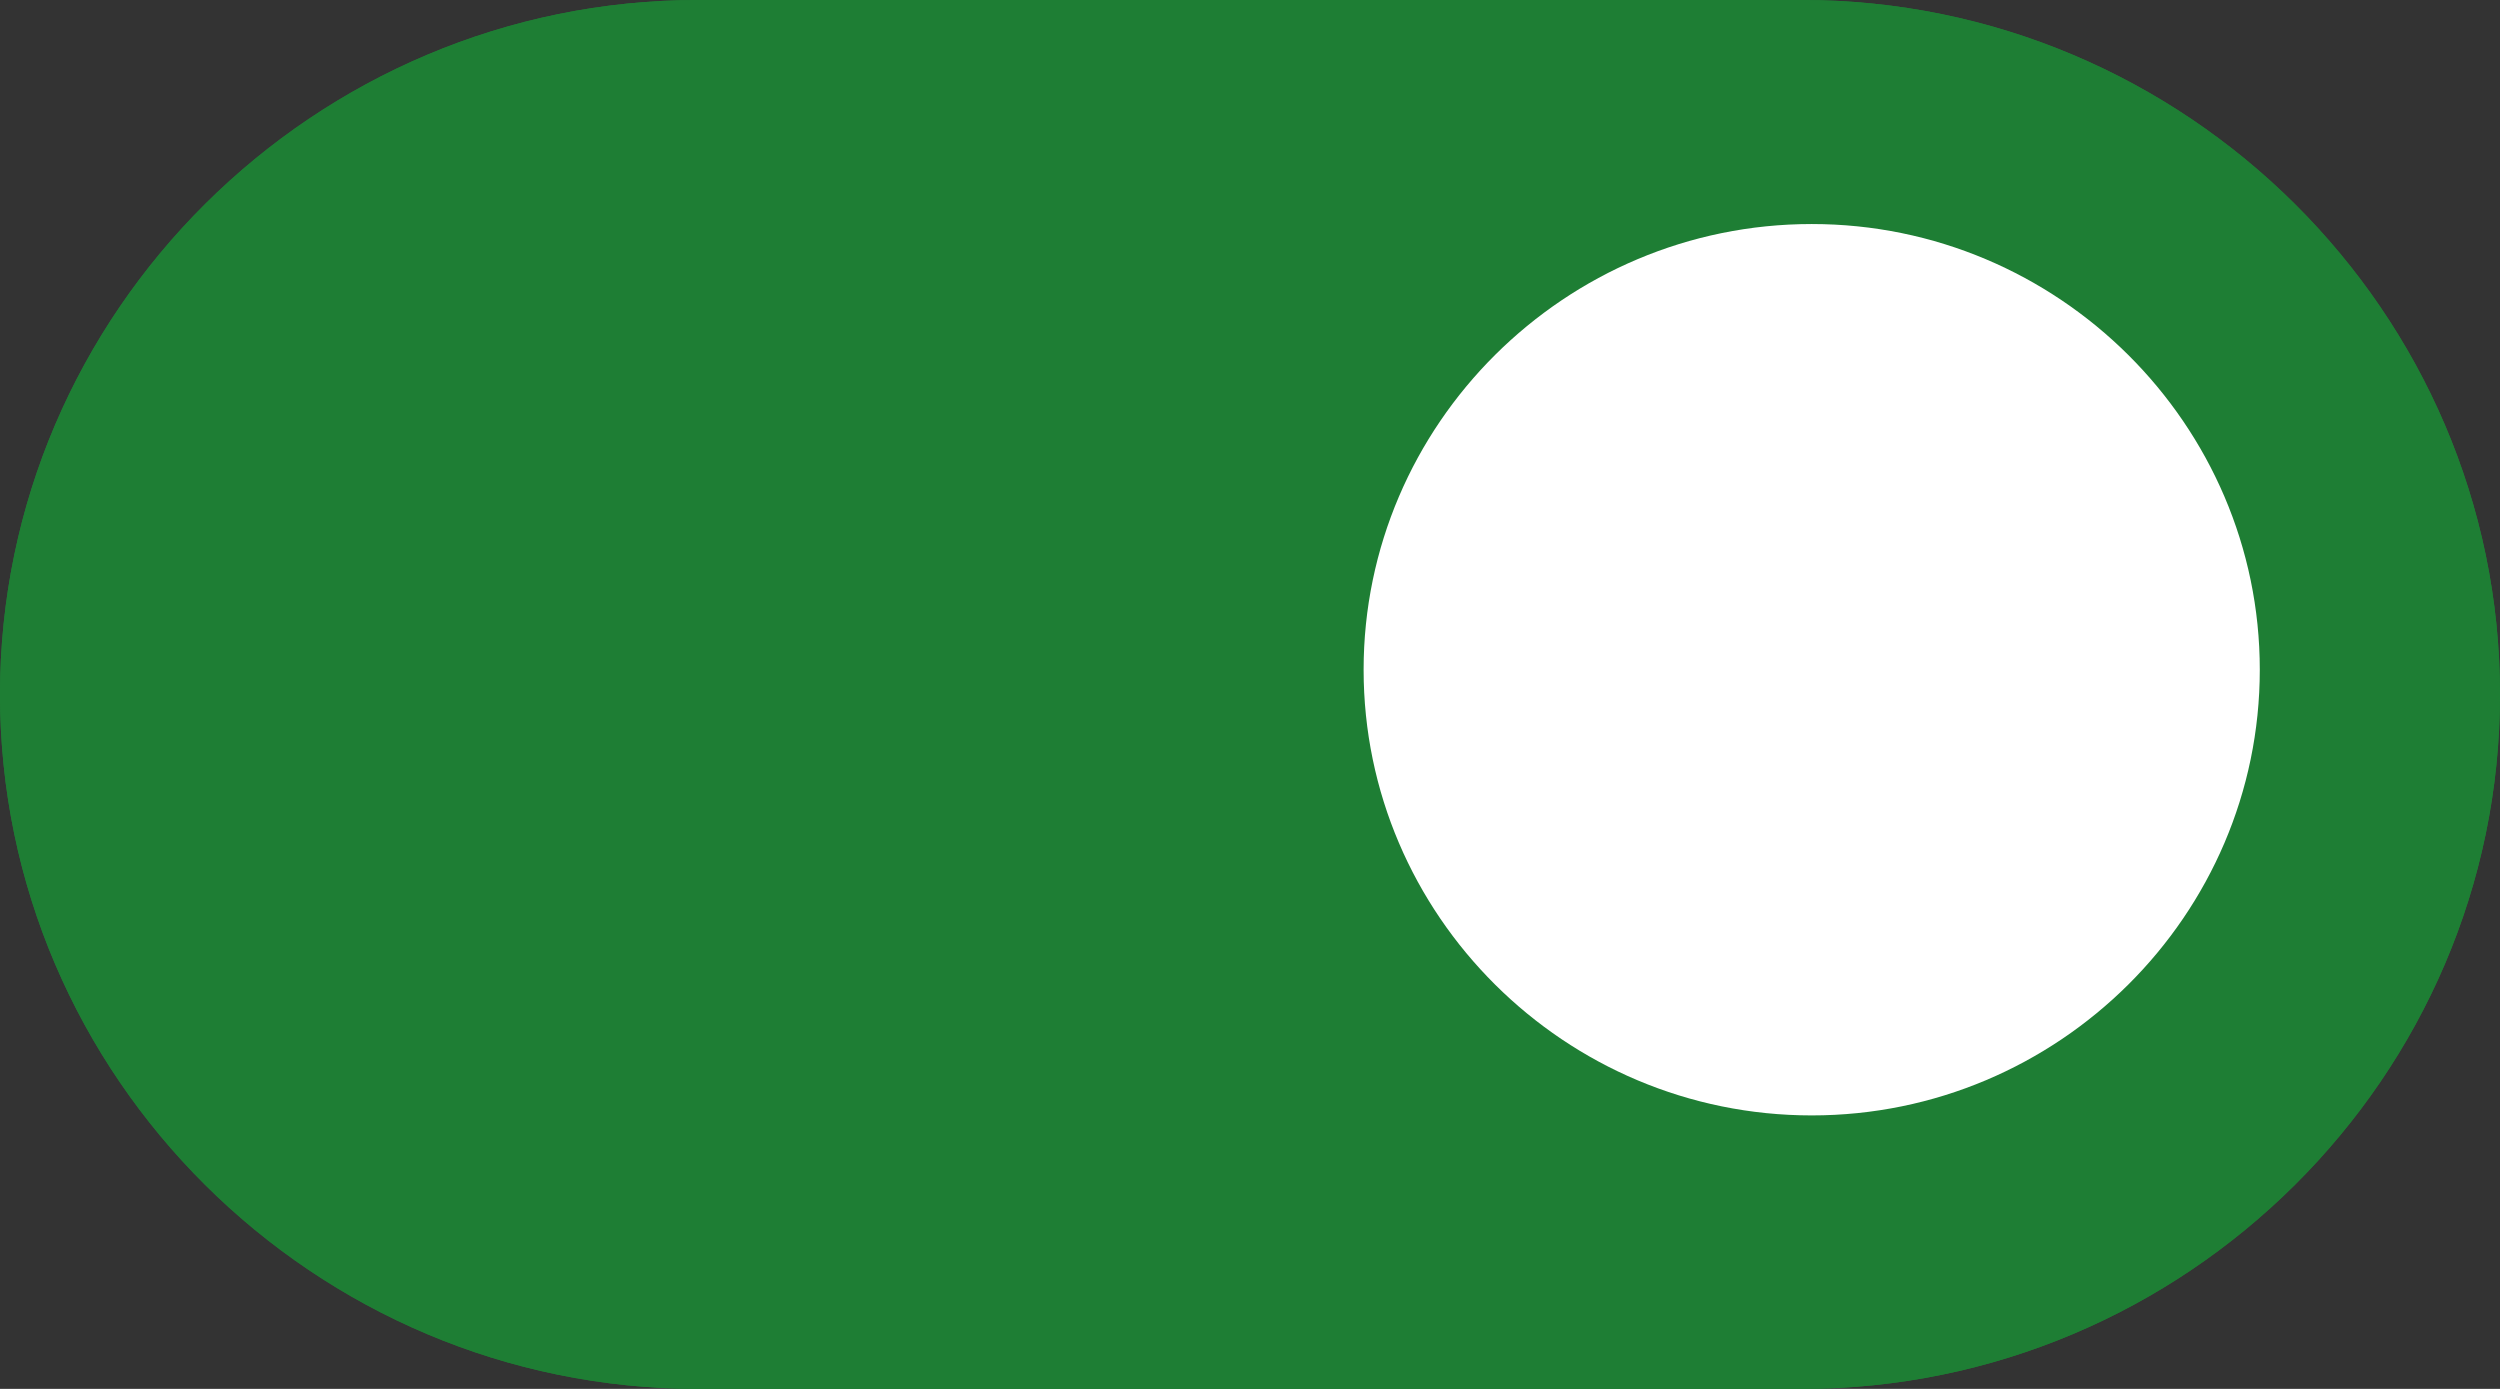 <svg width="36" height="20" viewBox="0 0 36 20" fill="none" xmlns="http://www.w3.org/2000/svg">
<rect x="0" y="0" width="36" height="20" fill="#333333" stroke="none"/>
<path fill-rule="evenodd" clip-rule="evenodd" d="M10.053 20C4.528 20 0 15.501 0 10C0 4.499 4.528 0 10.053 0L25.947 0C31.476 0 36 4.5 36 10C36 15.5 31.476 20 25.947 20L10.053 20ZM4.909 5.806C4.909 10.306 9.432 5.806 4.909 5.806C4.909 1.307 13.687 5.806 9.164 5.806C4.646 5.806 1.964 5.501 1.964 10C2.408 14.194 0.391 5.806 4.909 5.806Z" fill="#1E7E34"/>
<path fill-rule="evenodd" clip-rule="evenodd" d="M25.947 0C31.472 0 36 4.499 36 10C36 15.501 31.472 20 25.947 20H10.053C4.524 20 0 15.5 0 10C0 4.5 4.524 0 10.053 0L25.947 0ZM31.091 14.194C31.091 9.694 26.568 14.194 31.091 14.194C31.091 18.693 22.313 14.194 26.836 14.194C31.355 14.194 34.036 14.499 34.036 10C33.592 5.806 35.609 14.194 31.091 14.194Z" fill="#1E7E34"/>
<path fill-rule="evenodd" clip-rule="evenodd" d="M26.089 16.062C22.535 16.062 19.636 13.179 19.636 9.644C19.636 6.113 22.534 3.226 26.089 3.226C29.639 3.226 32.541 6.112 32.541 9.644C32.541 13.18 29.639 16.062 26.089 16.062Z" fill="white"/>
</svg>
